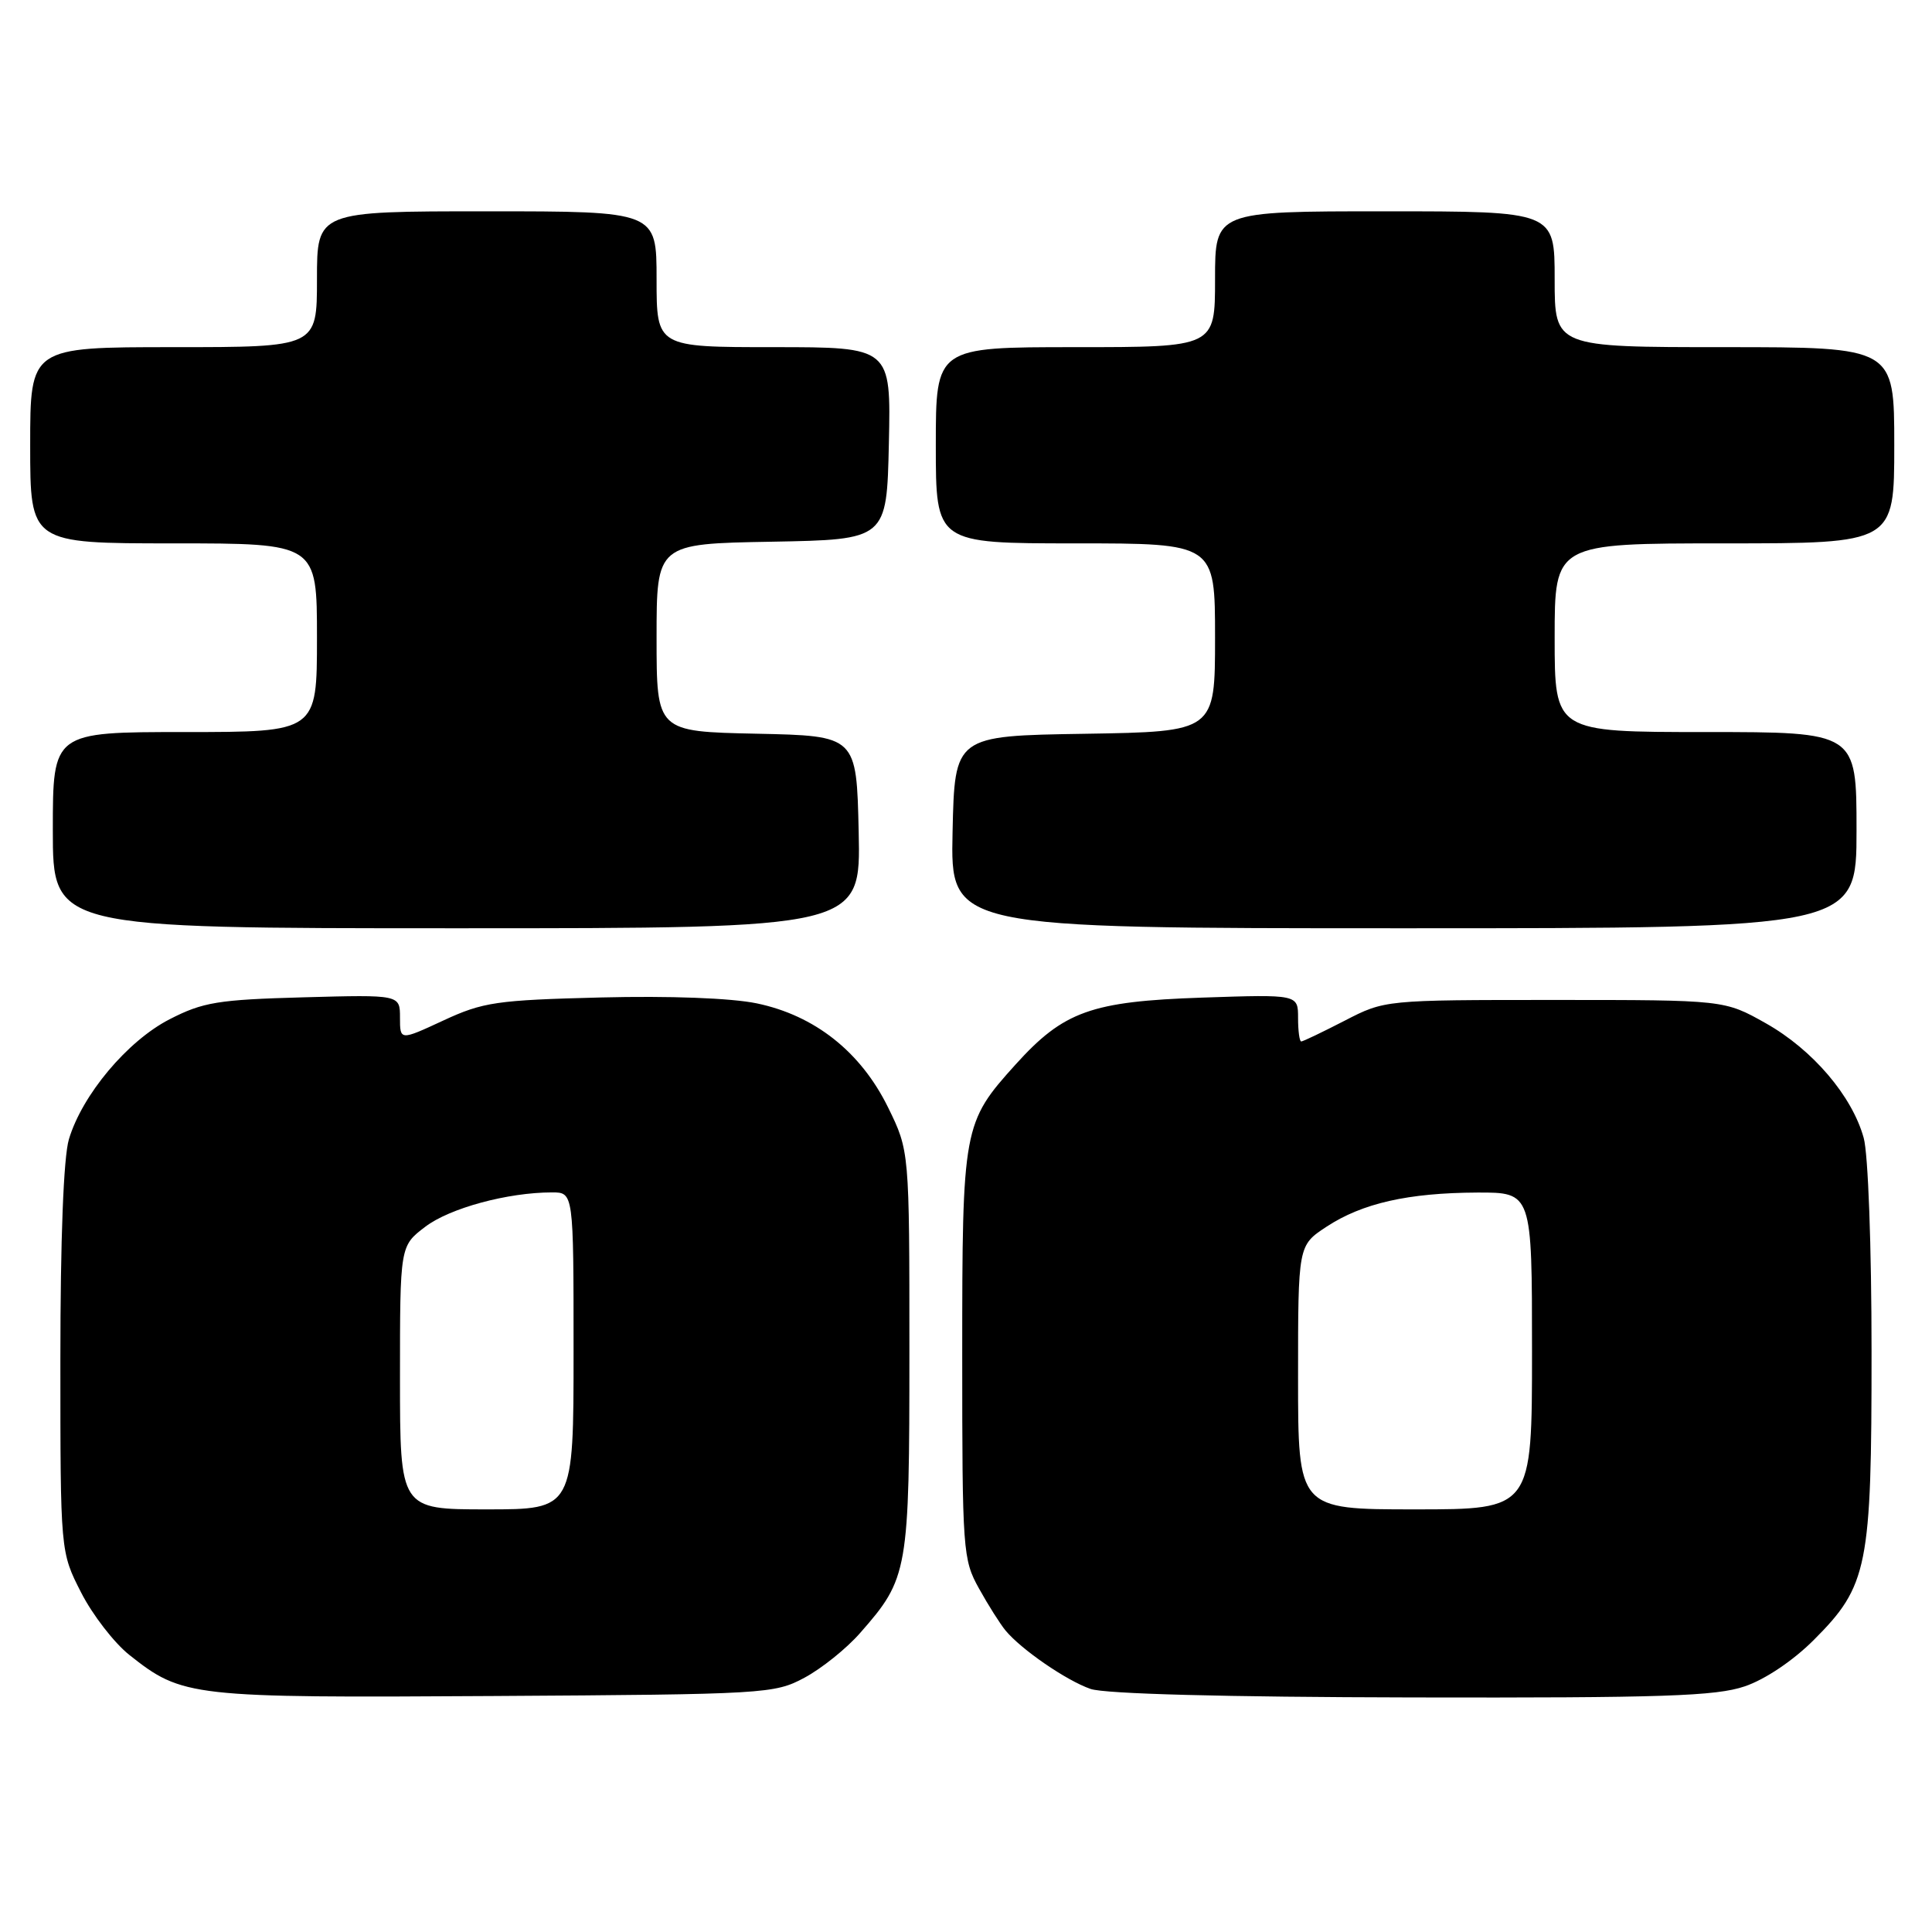<?xml version="1.0" encoding="UTF-8" standalone="no"?>
<!DOCTYPE svg PUBLIC "-//W3C//DTD SVG 1.1//EN" "http://www.w3.org/Graphics/SVG/1.1/DTD/svg11.dtd" >
<svg xmlns="http://www.w3.org/2000/svg" xmlns:xlink="http://www.w3.org/1999/xlink" version="1.1" viewBox="0 0 256 256">
 <g >
 <path fill="currentColor"
d=" M 106.59 222.31 C 108.85 221.10 112.17 218.44 113.97 216.38 C 120.35 209.12 120.50 208.25 120.50 179.00 C 120.50 152.50 120.50 152.50 117.67 146.73 C 114.06 139.38 107.96 134.55 100.27 132.95 C 96.90 132.25 88.71 131.94 79.59 132.17 C 65.78 132.52 64.01 132.78 58.75 135.22 C 53.00 137.89 53.00 137.89 53.00 134.84 C 53.00 131.80 53.00 131.80 40.22 132.15 C 28.87 132.46 26.89 132.79 22.47 135.06 C 16.88 137.93 10.89 145.07 9.13 150.96 C 8.42 153.34 8.00 164.16 8.00 180.19 C 8.00 205.64 8.00 205.64 10.75 211.02 C 12.26 213.98 15.13 217.69 17.13 219.28 C 24.18 224.87 25.18 224.98 65.50 224.73 C 101.44 224.51 102.62 224.44 106.59 222.31 Z  M 231.19 223.45 C 233.88 222.54 237.60 220.04 240.32 217.32 C 247.51 210.13 248.00 207.66 247.99 179.07 C 247.99 165.23 247.54 152.87 246.95 150.78 C 245.41 145.21 240.18 139.09 234.00 135.60 C 228.50 132.50 228.50 132.50 206.00 132.50 C 183.50 132.50 183.50 132.50 178.17 135.25 C 175.24 136.76 172.65 138.00 172.42 138.00 C 172.19 138.00 172.00 136.60 172.00 134.88 C 172.00 131.76 172.00 131.76 159.25 132.19 C 144.60 132.69 140.94 134.00 134.58 141.04 C 127.61 148.76 127.50 149.34 127.50 179.50 C 127.50 205.56 127.58 206.64 129.73 210.50 C 130.95 212.70 132.53 215.19 133.23 216.04 C 135.31 218.56 141.28 222.67 144.50 223.79 C 146.38 224.45 162.25 224.87 187.07 224.92 C 220.31 224.99 227.37 224.75 231.19 223.45 Z  M 113.78 110.25 C 113.50 97.50 113.50 97.50 100.25 97.22 C 87.00 96.94 87.00 96.94 87.00 84.50 C 87.00 72.05 87.00 72.05 102.25 71.78 C 117.50 71.50 117.50 71.50 117.78 58.75 C 118.06 46.00 118.06 46.00 102.53 46.00 C 87.00 46.00 87.00 46.00 87.00 37.00 C 87.00 28.00 87.00 28.00 64.50 28.00 C 42.00 28.00 42.00 28.00 42.00 37.00 C 42.00 46.00 42.00 46.00 23.00 46.00 C 4.00 46.00 4.00 46.00 4.00 59.00 C 4.00 72.00 4.00 72.00 23.00 72.00 C 42.00 72.00 42.00 72.00 42.00 84.50 C 42.00 97.00 42.00 97.00 24.50 97.00 C 7.00 97.00 7.00 97.00 7.00 110.00 C 7.00 123.00 7.00 123.00 60.53 123.00 C 114.06 123.00 114.06 123.00 113.78 110.25 Z  M 246.00 110.00 C 246.00 97.00 246.00 97.00 226.00 97.00 C 206.00 97.00 206.00 97.00 206.00 84.50 C 206.00 72.00 206.00 72.00 228.50 72.00 C 251.00 72.00 251.00 72.00 251.00 59.00 C 251.00 46.00 251.00 46.00 228.50 46.00 C 206.00 46.00 206.00 46.00 206.00 37.00 C 206.00 28.00 206.00 28.00 183.50 28.00 C 161.00 28.00 161.00 28.00 161.00 37.00 C 161.00 46.00 161.00 46.00 142.50 46.00 C 124.00 46.00 124.00 46.00 124.00 59.00 C 124.00 72.00 124.00 72.00 142.50 72.00 C 161.00 72.00 161.00 72.00 161.00 84.48 C 161.00 96.95 161.00 96.95 143.75 97.23 C 126.50 97.50 126.50 97.50 126.22 110.25 C 125.94 123.00 125.94 123.00 185.97 123.00 C 246.00 123.00 246.00 123.00 246.00 110.00 Z  M 53.00 182.55 C 53.00 165.10 53.00 165.10 56.34 162.56 C 59.57 160.09 67.27 158.00 73.14 158.00 C 76.00 158.00 76.00 158.00 76.00 179.00 C 76.00 200.00 76.00 200.00 64.50 200.00 C 53.00 200.00 53.00 200.00 53.00 182.55 Z  M 172.00 182.51 C 172.00 165.03 172.00 165.03 175.75 162.56 C 180.51 159.43 186.58 158.06 195.75 158.02 C 203.00 158.00 203.00 158.00 203.00 179.00 C 203.00 200.00 203.00 200.00 187.50 200.00 C 172.00 200.00 172.00 200.00 172.00 182.51 Z "/>
</g>
</svg>